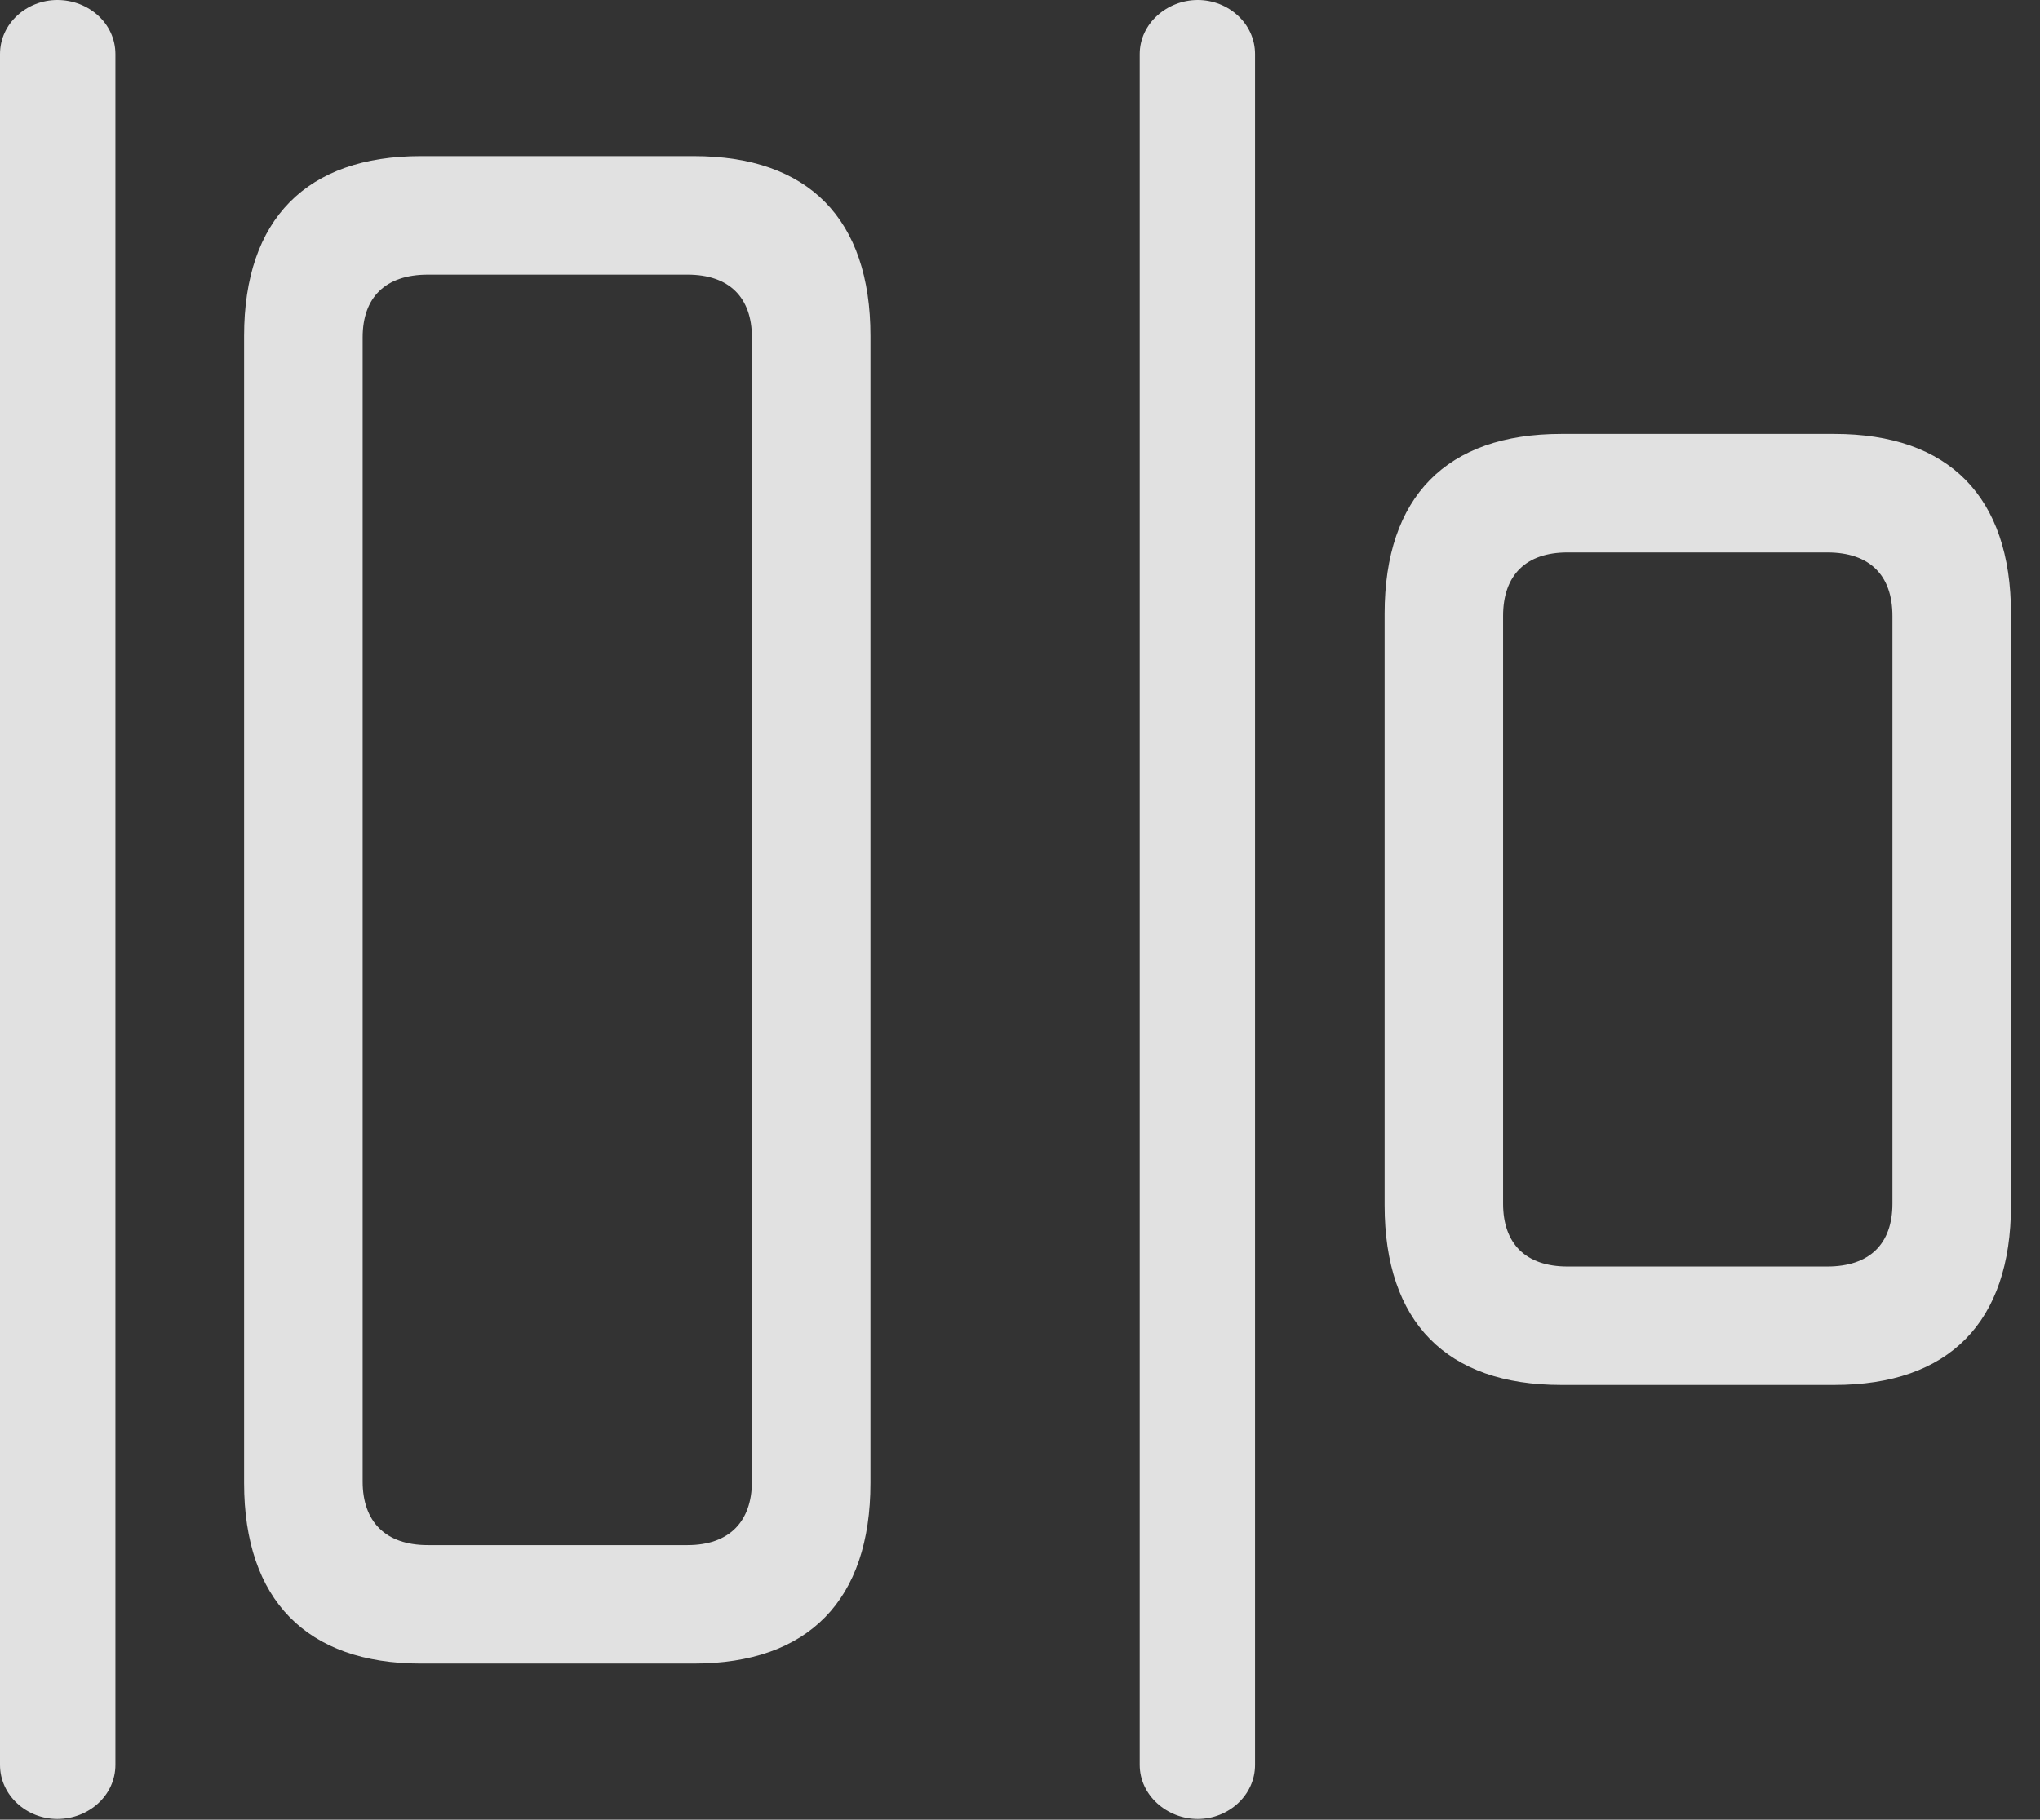 <?xml version="1.0" encoding="UTF-8"?>
<!--Generator: Apple Native CoreSVG 326-->
<!DOCTYPE svg
PUBLIC "-//W3C//DTD SVG 1.1//EN"
       "http://www.w3.org/Graphics/SVG/1.1/DTD/svg11.dtd">
<svg version="1.1" xmlns="http://www.w3.org/2000/svg" xmlns:xlink="http://www.w3.org/1999/xlink" viewBox="0 0 25.381 22.646">
 <rect x="0" y="0" width="25.381" height="22.646" fill="#333333" stroke="none"/>
 <g>
  <rect height="22.646" opacity="0" width="25.381" x="0" y="0"/>
  <path d="M0.713 22.637C1.104 22.637 1.436 22.344 1.436 21.963L1.436 0.674C1.436 0.293 1.104 0 0.713 0C0.332 0 0 0.293 0 0.674L0 21.963C0 22.344 0.332 22.637 0.713 22.637ZM14.902 22.637C15.283 22.637 15.615 22.344 15.615 21.963L15.615 0.674C15.615 0.293 15.283 0 14.902 0C14.521 0 14.18 0.293 14.18 0.674L14.18 21.963C14.18 22.344 14.521 22.637 14.902 22.637Z" fill="white" fill-opacity="0.85"/>
  <path d="M5.234 20.703L8.633 20.703C10.059 20.703 10.83 19.912 10.83 18.457L10.83 4.18C10.83 2.725 10.059 1.943 8.633 1.943L5.234 1.943C3.818 1.943 3.037 2.725 3.037 4.18L3.037 18.457C3.037 19.912 3.818 20.703 5.234 20.703ZM5.322 19.229C4.795 19.229 4.512 18.936 4.512 18.438L4.512 4.199C4.512 3.701 4.795 3.418 5.322 3.418L8.555 3.418C9.072 3.418 9.355 3.701 9.355 4.199L9.355 18.438C9.355 18.936 9.072 19.229 8.555 19.229ZM19.424 17.236L22.822 17.236C24.248 17.236 25.02 16.455 25.02 15L25.02 7.637C25.02 6.182 24.248 5.4 22.822 5.4L19.424 5.4C17.998 5.4 17.227 6.182 17.227 7.637L17.227 15C17.227 16.455 17.998 17.236 19.424 17.236ZM19.502 15.762C18.984 15.762 18.701 15.479 18.701 14.98L18.701 7.666C18.701 7.158 18.984 6.875 19.502 6.875L22.734 6.875C23.262 6.875 23.545 7.158 23.545 7.666L23.545 14.98C23.545 15.479 23.262 15.762 22.734 15.762Z" fill="white" fill-opacity="0.85"/>
 </g>
</svg>

